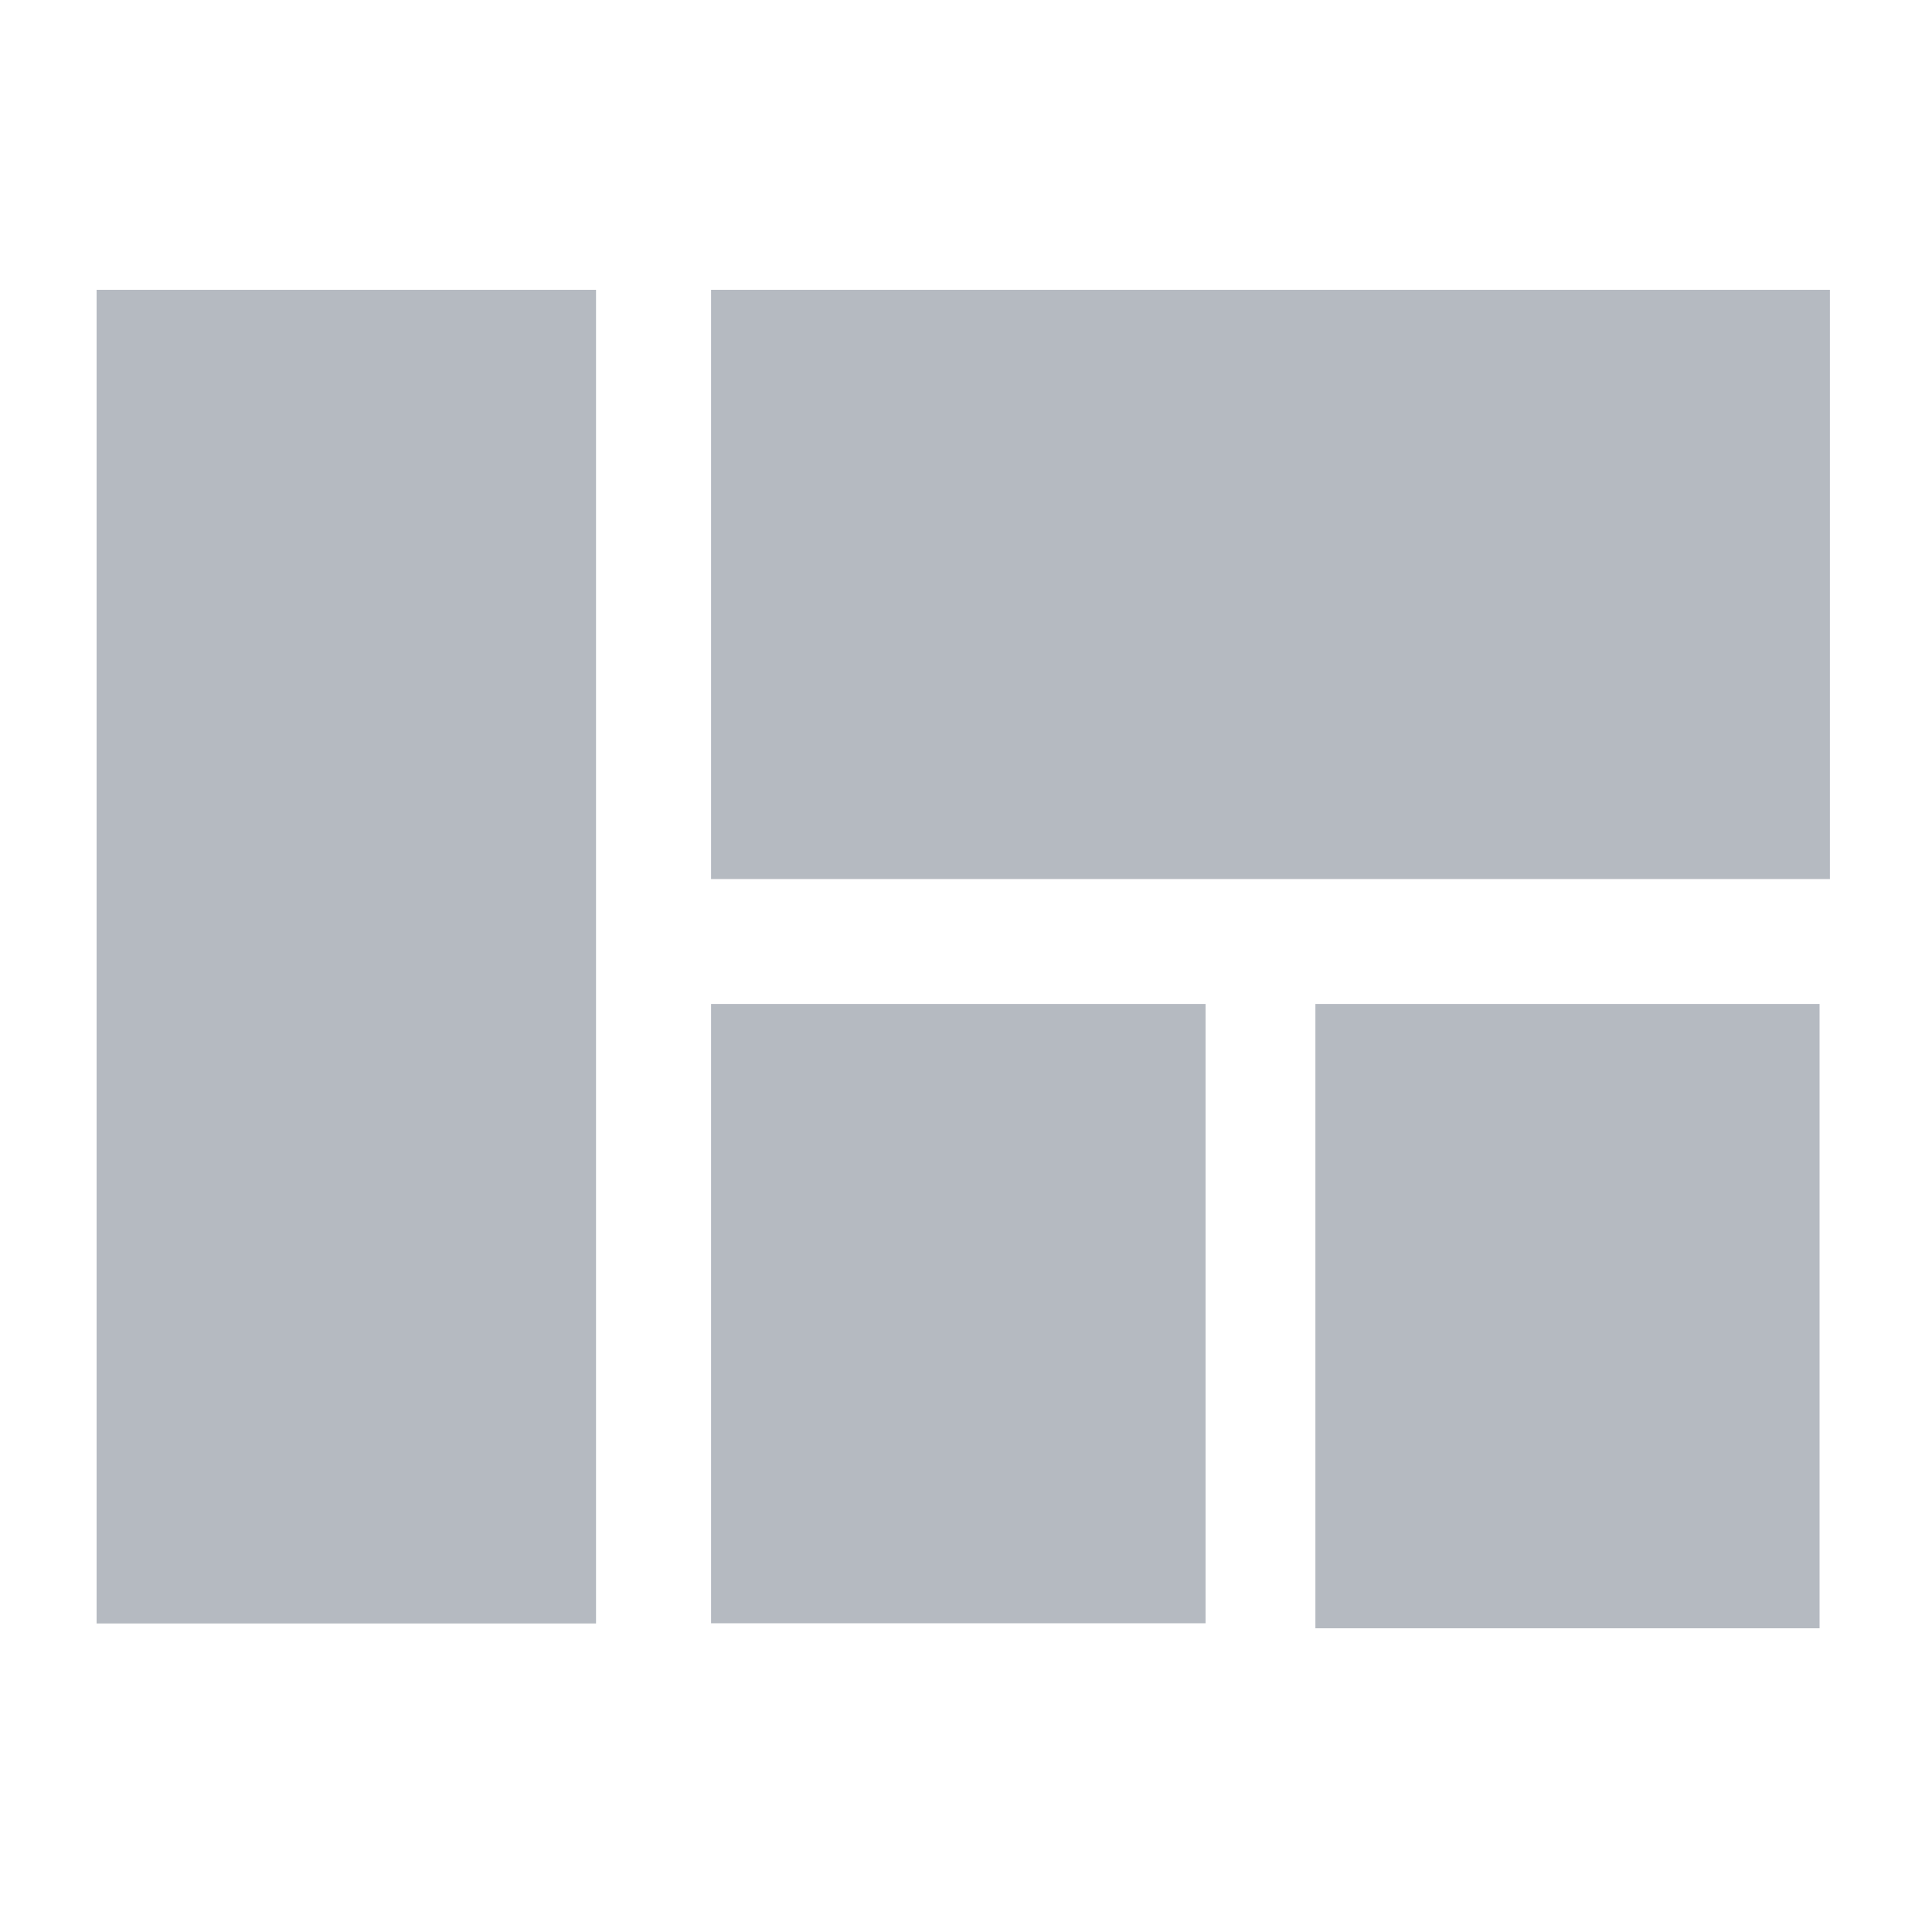 <svg xmlns="http://www.w3.org/2000/svg" width="20" height="20" viewBox="0 0 20 20">
  <g id="Grid_view_grey" data-name="Grid view grey" transform="translate(-1393 -225)">
    <rect id="Rectangle_5325" data-name="Rectangle 5325" width="20" height="20" transform="translate(1393 225)" fill="none"/>
    <g id="Group_65160" data-name="Group 65160" transform="translate(-190.047 -483.271)">
      <path id="Path_33694" data-name="Path 33694" d="M-19039.953-7188.729v13.806h5.17v-13.806Z" transform="translate(20624 7900)" fill="#b5bac1"/>
      <path id="Path_33695" data-name="Path 33695" d="M-19030.889-7188.729v6.1h11.582v-6.1Z" transform="translate(20621.297 7900)" fill="#b5bac1"/>
      <path id="Path_33696" data-name="Path 33696" d="M-19030.889-7178.192v6.411h5.119v-6.411Z" transform="translate(20621.297 7896.856)" fill="#b5bac1"/>
      <path id="Path_33697" data-name="Path 33697" d="M-19021.971-7178.192v6.463h5.219v-6.463Z" transform="translate(20618.635 7896.856)" fill="#b5bac1"/>
    </g>
  </g>
</svg>
